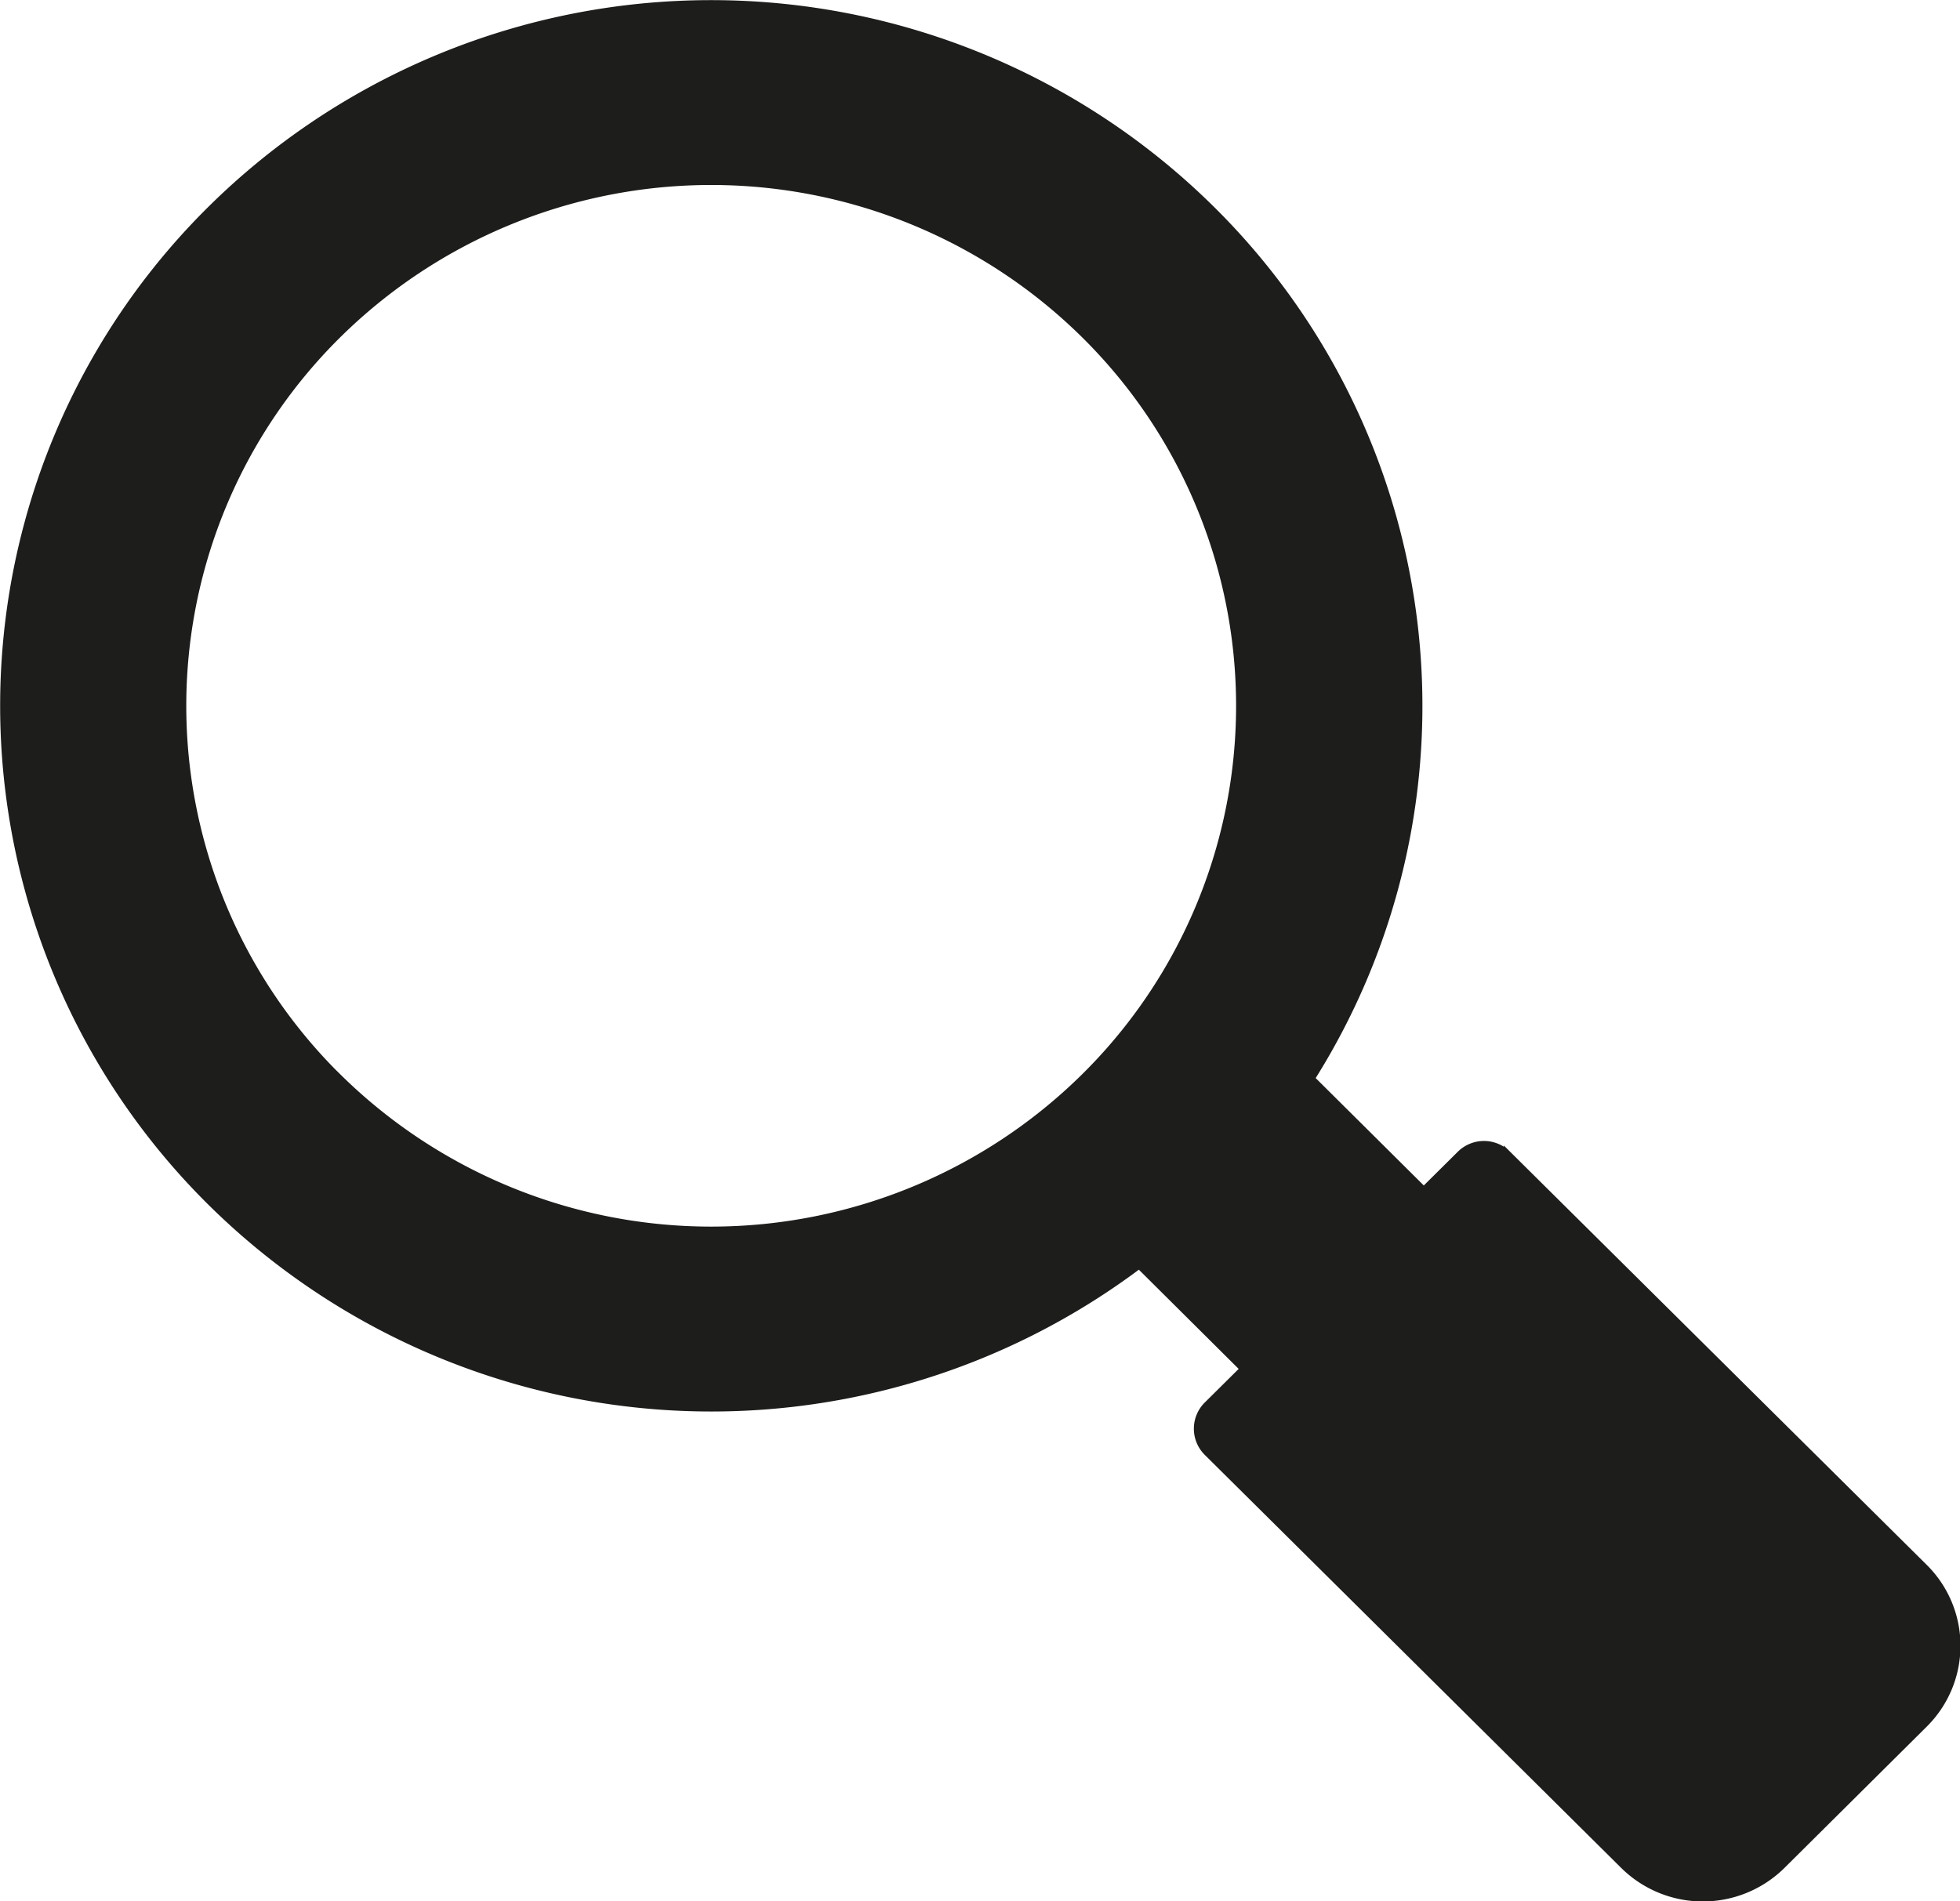 <svg id="Lager_1" data-name="Lager 1" xmlns="http://www.w3.org/2000/svg" viewBox="0 0 263.51 255.61"><defs><style>.cls-1{fill:#1d1d1b;stroke:#1d1d1b;stroke-miterlimit:10;}</style></defs><path class="cls-1" d="M167.35,34.48a95.6,95.6,0,0,0-134.48,0,93.88,93.88,0,0,0,0,133.47,95.64,95.64,0,0,0,124.79,8.43l14.08,14-4.92,4.88a4.46,4.46,0,0,0,0,6.32l56,55.55a15.11,15.11,0,0,0,21.23,0l19.13-19a14.8,14.8,0,0,0,0-21.05v0l-56-55.54a4.5,4.5,0,0,0-6.34,0l0,0-4.92,4.88-15.17-15.07A93.88,93.88,0,0,0,167.35,34.48ZM49.86,151.1a70.16,70.16,0,0,1,0-99.75,71.46,71.46,0,0,1,100.51,0,70.15,70.15,0,0,1,0,99.74,71.46,71.46,0,0,1-100.51,0Z" transform="translate(-4.5 -6.32)"/></svg>